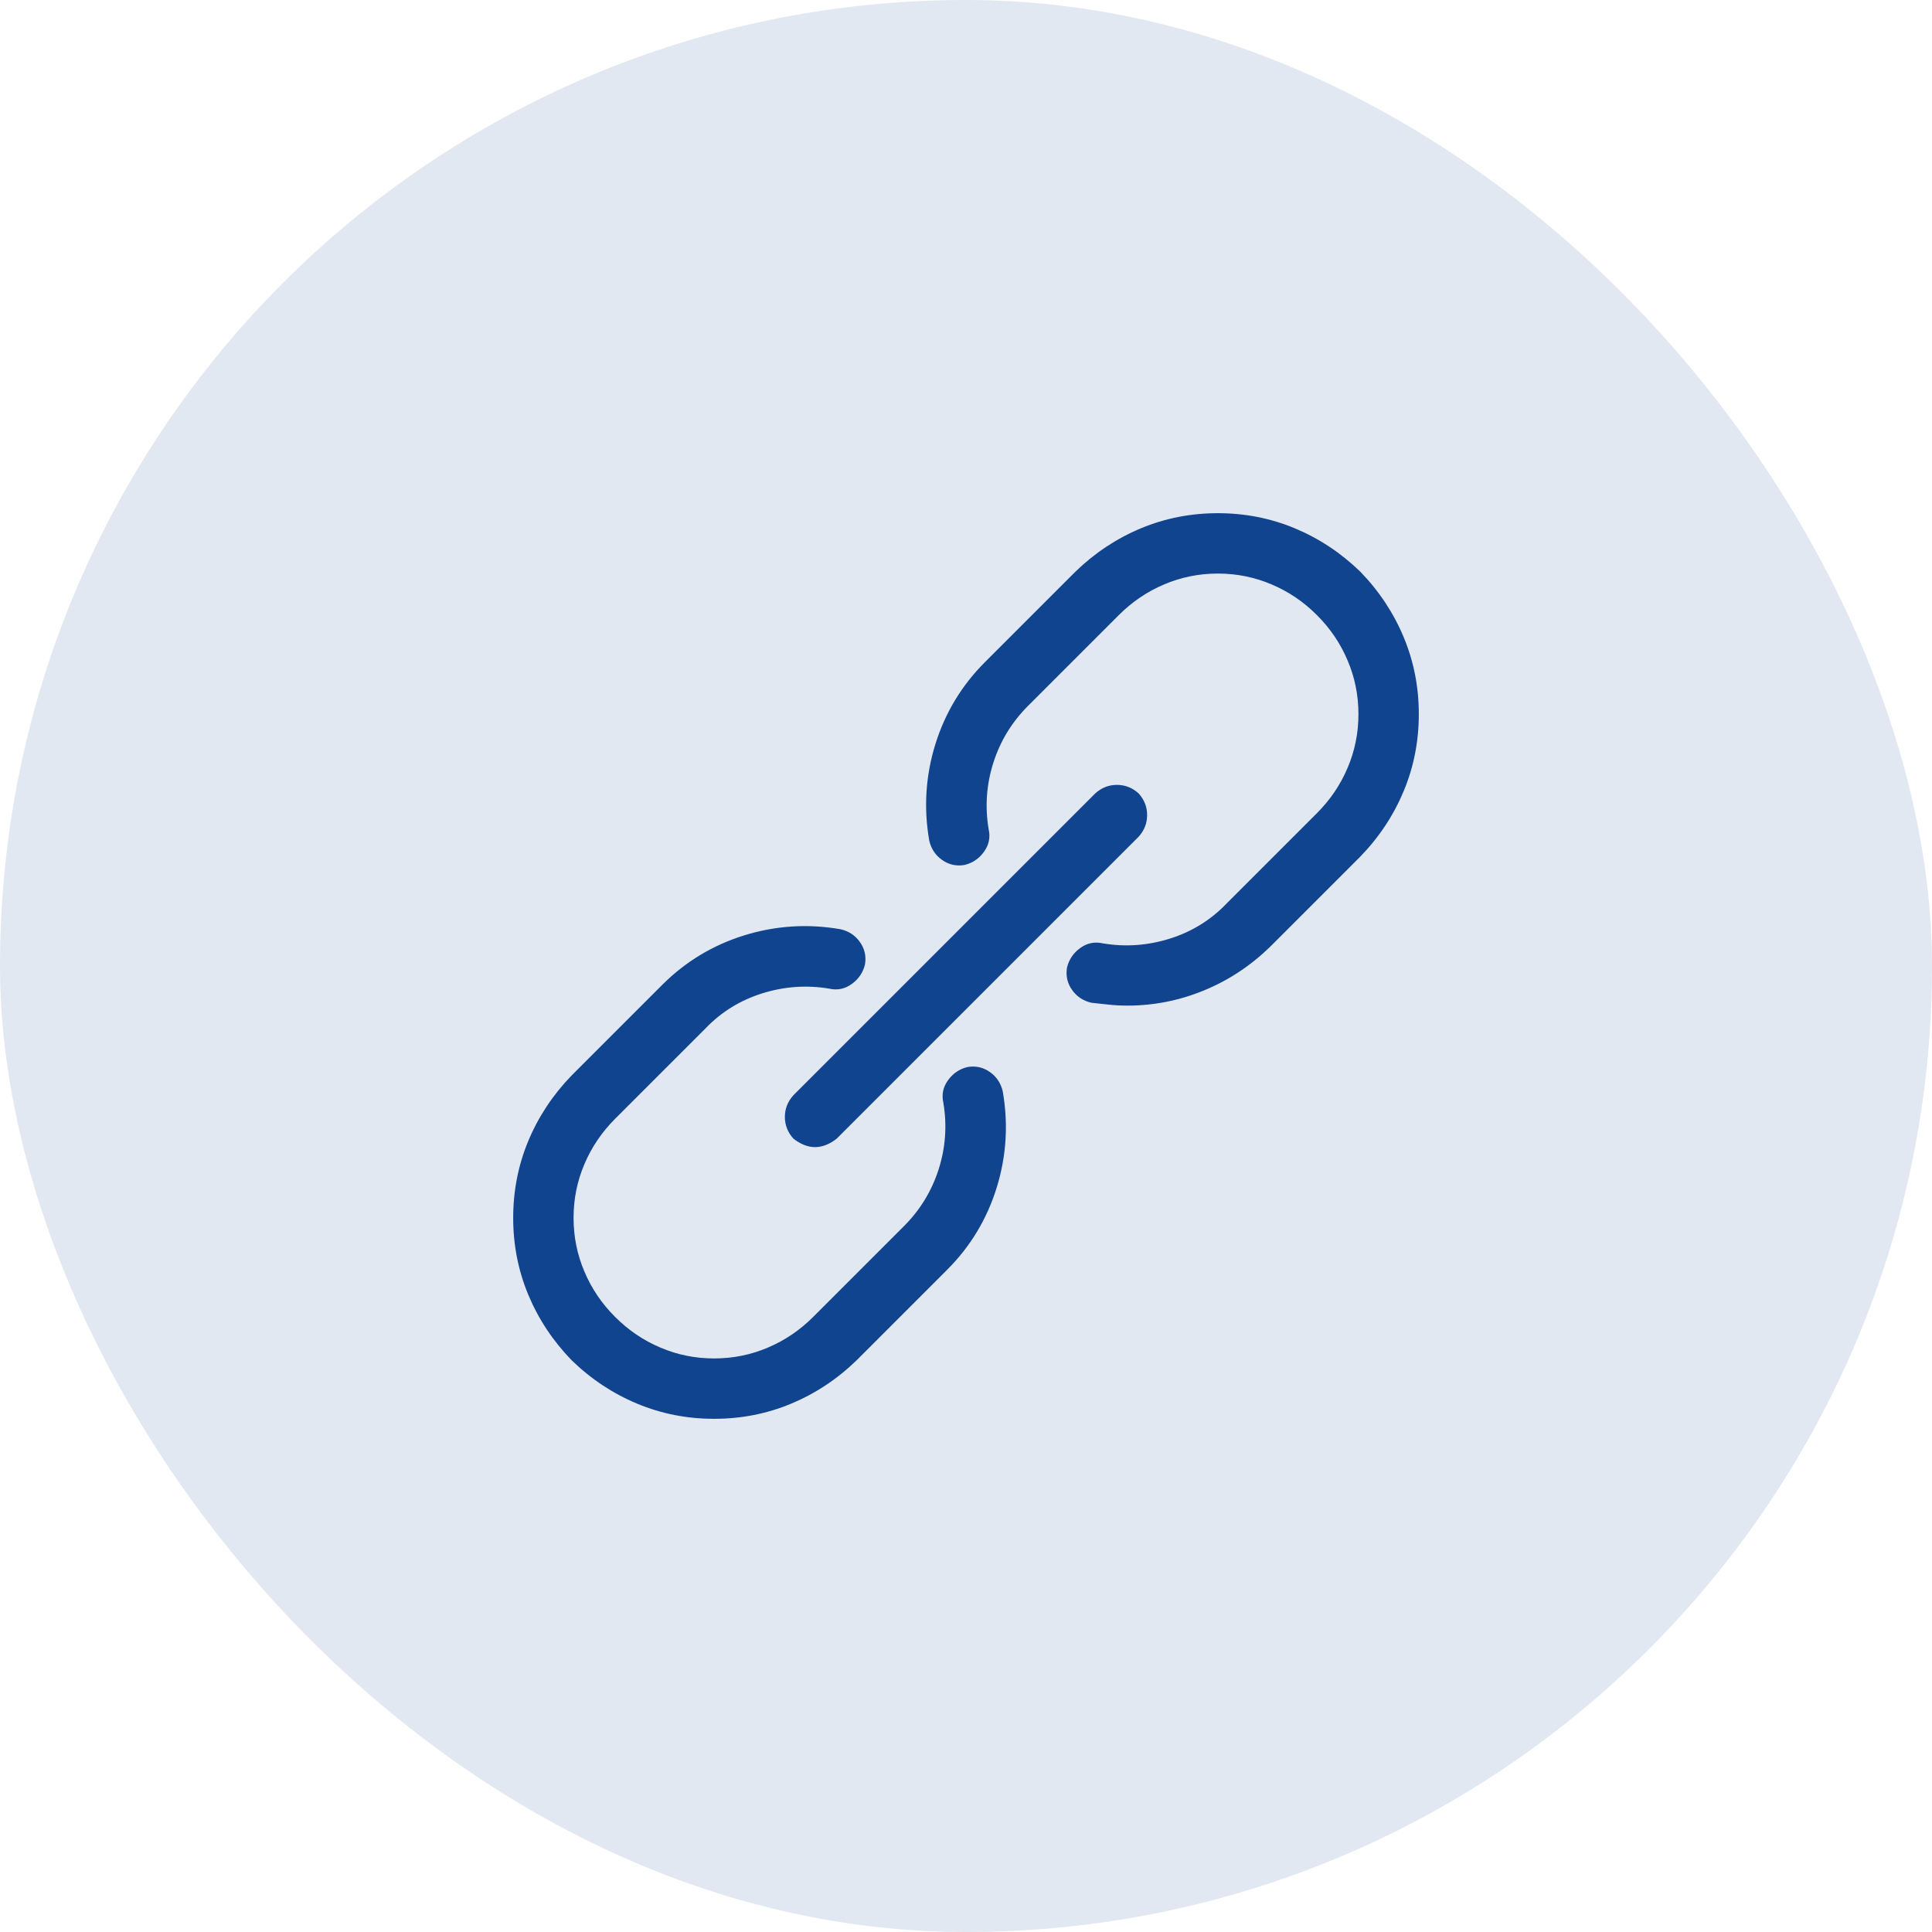 <?xml version="1.0" encoding="UTF-8"?>
<svg width="32px" height="32px" viewBox="0 0 32 32" version="1.1" xmlns="http://www.w3.org/2000/svg" xmlns:xlink="http://www.w3.org/1999/xlink">
    <!-- Generator: Sketch 64 (93537) - https://sketch.com -->
    <title>ic-link-lgCircle</title>
    <desc>Created with Sketch.</desc>
    <defs>
        <rect id="path-1" x="0" y="0" width="32" height="32" rx="16"></rect>
    </defs>
    <g id="UI-kit" stroke="none" stroke-width="1" fill="none" fill-rule="evenodd">
        <g id="Icons" transform="translate(-194, -392)">
            <g transform="translate(80, 280)" id="ic-link-lgCicrcle">
                <g transform="translate(114, 112)">
                    <g>
                        <mask id="mask-2" fill="white">
                            <use xlink:href="#path-1"></use>
                        </mask>
                        <use id="BG-Circle" fill-opacity="0.122" fill="#11448F" xlink:href="#path-1"></use>
                        <path d="M18.672,16.656 C19.109,16.656 19.531,16.573 19.938,16.406 C20.344,16.24 20.708,16 21.031,15.688 L22.531,14.188 C22.844,13.865 23.083,13.503 23.25,13.102 C23.417,12.701 23.5,12.276 23.5,11.828 C23.5,11.38 23.417,10.956 23.25,10.555 C23.083,10.154 22.844,9.792 22.531,9.469 C22.208,9.156 21.846,8.917 21.445,8.75 C21.044,8.583 20.62,8.5 20.172,8.5 C19.724,8.5 19.299,8.583 18.898,8.75 C18.497,8.917 18.135,9.156 17.812,9.469 L16.312,10.969 C15.927,11.354 15.654,11.807 15.492,12.328 C15.331,12.849 15.297,13.38 15.391,13.922 C15.422,14.057 15.492,14.164 15.602,14.242 C15.711,14.32 15.833,14.349 15.969,14.328 C16.104,14.297 16.214,14.224 16.297,14.109 C16.38,13.995 16.406,13.87 16.375,13.734 C16.312,13.359 16.339,12.992 16.453,12.633 C16.568,12.273 16.76,11.958 17.031,11.688 L18.531,10.188 C18.75,9.969 19,9.799 19.281,9.68 C19.562,9.56 19.859,9.5 20.172,9.5 C20.484,9.5 20.781,9.56 21.062,9.68 C21.344,9.799 21.594,9.969 21.812,10.188 C22.031,10.406 22.201,10.656 22.32,10.938 C22.44,11.219 22.5,11.516 22.5,11.828 C22.5,12.141 22.44,12.438 22.32,12.719 C22.201,13 22.031,13.25 21.812,13.469 L20.312,14.969 C20.052,15.24 19.74,15.432 19.375,15.547 C19.01,15.661 18.641,15.688 18.266,15.625 C18.13,15.594 18.005,15.62 17.891,15.703 C17.776,15.786 17.703,15.896 17.672,16.031 C17.651,16.167 17.68,16.289 17.758,16.398 C17.836,16.508 17.943,16.578 18.078,16.609 C18.182,16.62 18.281,16.63 18.375,16.641 C18.469,16.651 18.568,16.656 18.672,16.656 Z M13.5,19 C13.562,19 13.625,18.987 13.688,18.961 C13.75,18.935 13.807,18.901 13.859,18.859 L18.859,13.859 C18.953,13.755 19,13.635 19,13.5 C19,13.365 18.953,13.245 18.859,13.141 C18.755,13.047 18.635,13 18.5,13 C18.365,13 18.245,13.047 18.141,13.141 L13.141,18.141 C13.047,18.245 13,18.365 13,18.5 C13,18.635 13.047,18.755 13.141,18.859 C13.193,18.901 13.25,18.935 13.312,18.961 C13.375,18.987 13.438,19 13.5,19 Z M11.828,23.5 C12.276,23.5 12.701,23.417 13.102,23.25 C13.503,23.083 13.865,22.844 14.188,22.531 L15.688,21.031 C16.073,20.646 16.346,20.193 16.508,19.672 C16.669,19.151 16.703,18.62 16.609,18.078 C16.578,17.943 16.508,17.836 16.398,17.758 C16.289,17.68 16.167,17.651 16.031,17.672 C15.896,17.703 15.786,17.776 15.703,17.891 C15.62,18.005 15.594,18.13 15.625,18.266 C15.688,18.641 15.661,19.008 15.547,19.367 C15.432,19.727 15.24,20.042 14.969,20.312 L13.469,21.812 C13.25,22.031 13,22.201 12.719,22.32 C12.438,22.44 12.141,22.5 11.828,22.5 C11.516,22.5 11.219,22.44 10.938,22.32 C10.656,22.201 10.406,22.031 10.188,21.812 C9.969,21.594 9.799,21.344 9.68,21.062 C9.56,20.781 9.5,20.484 9.5,20.172 C9.5,19.859 9.56,19.562 9.68,19.281 C9.799,19 9.969,18.75 10.188,18.531 L11.688,17.031 C11.948,16.76 12.26,16.568 12.625,16.453 C12.99,16.339 13.359,16.312 13.734,16.375 C13.87,16.406 13.995,16.38 14.109,16.297 C14.224,16.214 14.297,16.104 14.328,15.969 C14.349,15.833 14.32,15.711 14.242,15.602 C14.164,15.492 14.057,15.422 13.922,15.391 C13.38,15.297 12.849,15.331 12.328,15.492 C11.807,15.654 11.354,15.927 10.969,16.312 L9.469,17.812 C9.156,18.135 8.917,18.497 8.75,18.898 C8.583,19.299 8.5,19.724 8.5,20.172 C8.5,20.62 8.583,21.044 8.75,21.445 C8.917,21.846 9.156,22.208 9.469,22.531 C9.792,22.844 10.154,23.083 10.555,23.25 C10.956,23.417 11.38,23.5 11.828,23.5 Z" id="" fill="#11448F" fill-rule="nonzero" mask="url(#mask-2)"></path>
                    </g>
                </g>
            </g>
        </g>
    </g>
</svg>